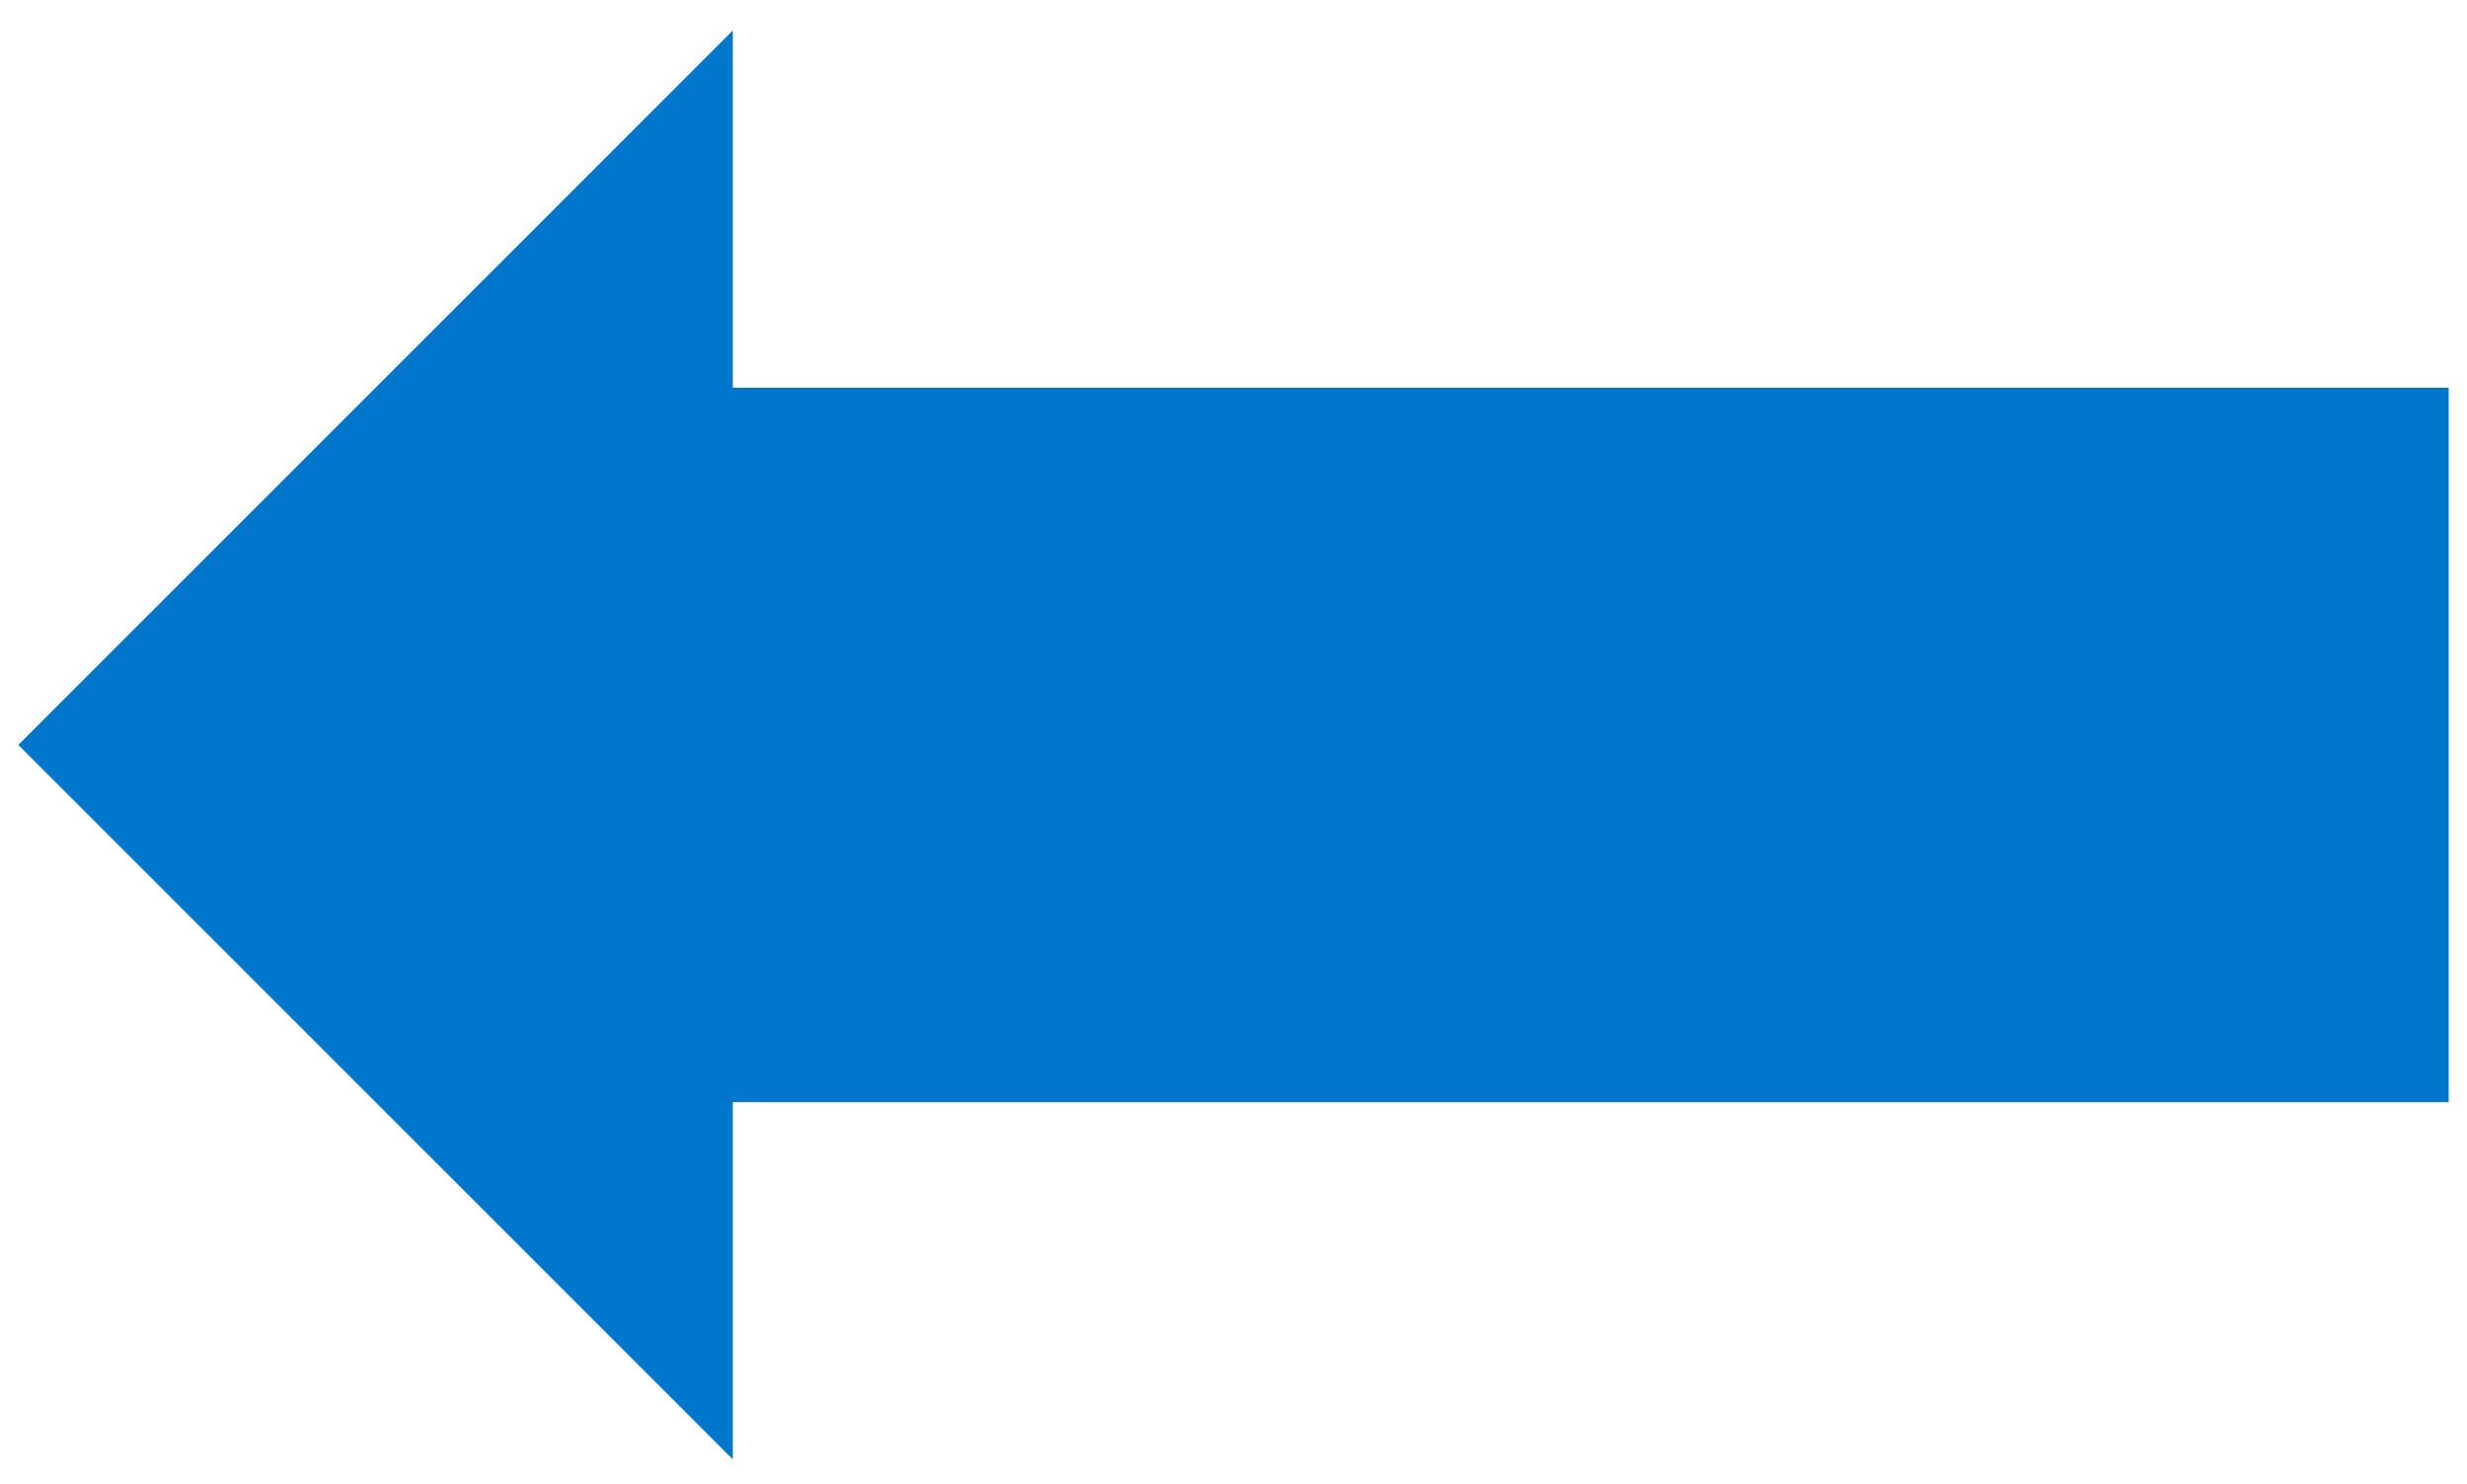 <svg width="404" height="243" xmlns="http://www.w3.org/2000/svg" xmlns:xlink="http://www.w3.org/1999/xlink" xml:space="preserve" overflow="hidden"><g transform="translate(-3015 -742)"><g><path d="M3018 864 3135 747 3135 805.5 3416 805.5 3416 922.5 3135 922.5 3135 981Z" fill="#0077CC" fill-rule="evenodd" fill-opacity="1"/></g></g></svg>